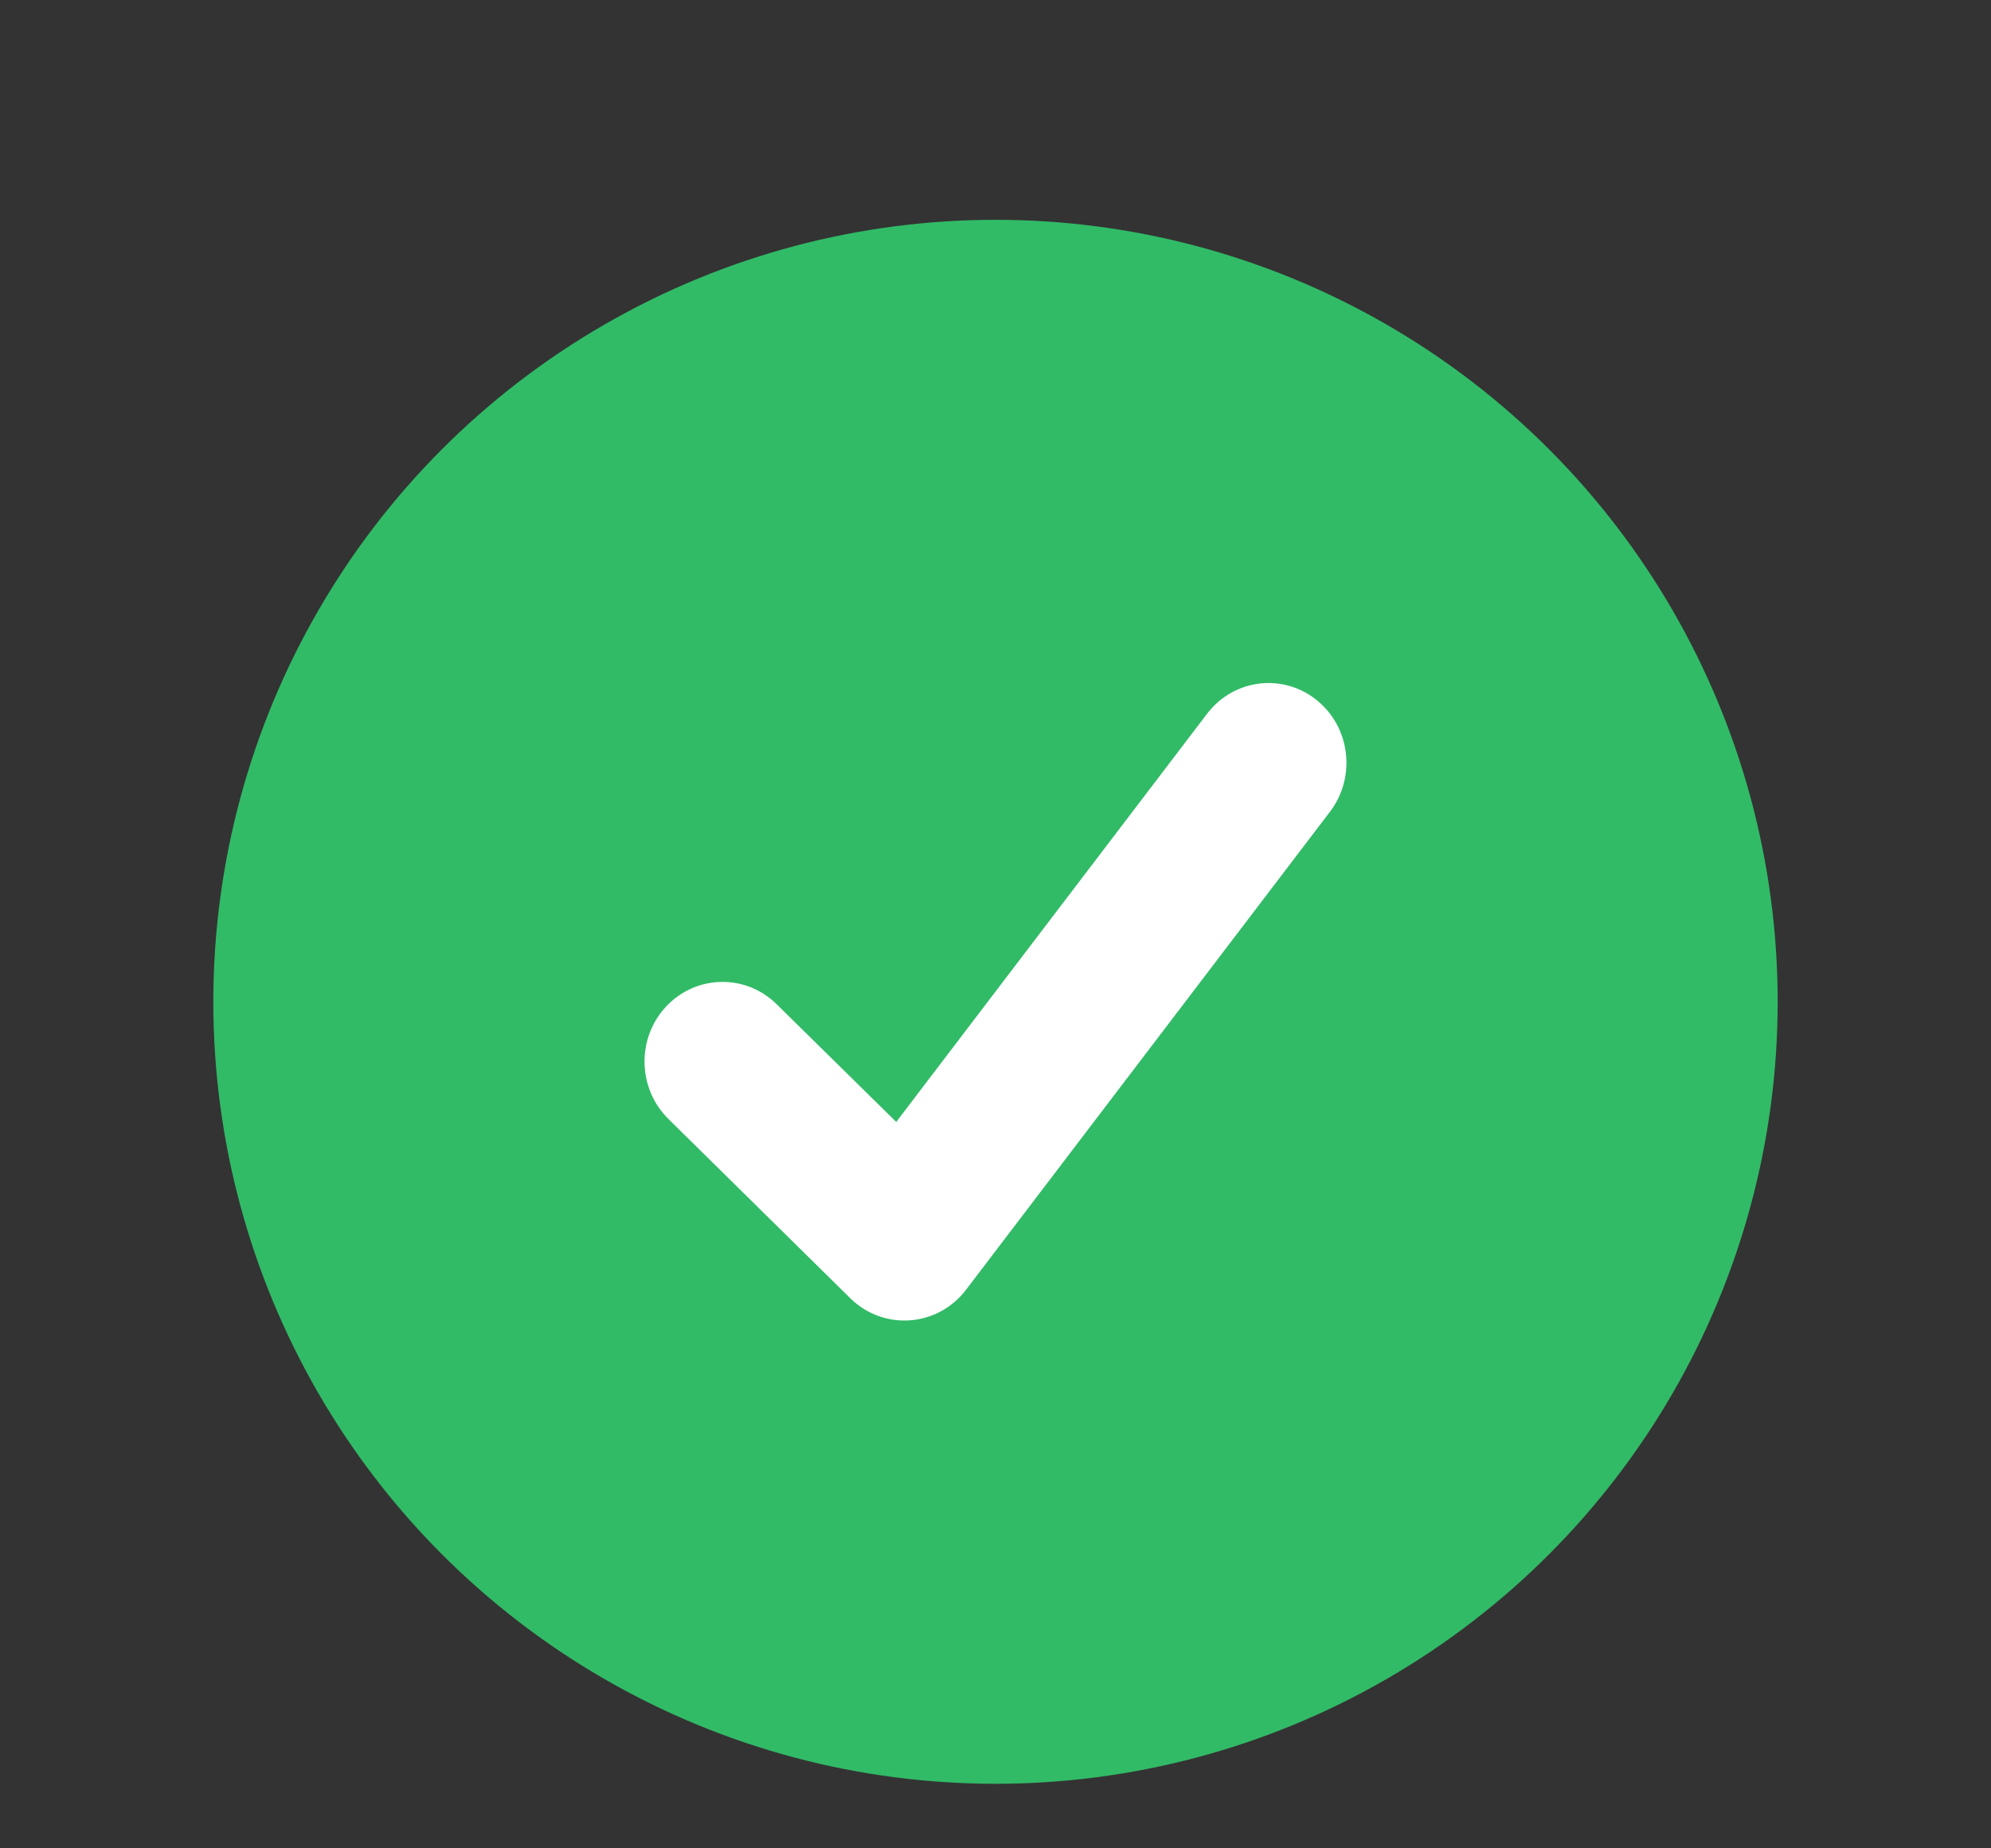 <?xml version="1.0" encoding="UTF-8"?>
<svg width="14px" height="13px" viewBox="0 0 14 13" version="1.1" xmlns="http://www.w3.org/2000/svg" xmlns:xlink="http://www.w3.org/1999/xlink">
    <rect x="0" y="0" width="14" height="13" fill="#333333" stroke="none"/>
    <title>Group 3</title>
    <g id="D-Planned-Failover-VD-Final-14th-May" stroke="none" stroke-width="1" fill="none" fill-rule="evenodd">
        <g id="D15.01" transform="translate(-578, -593)">
            <g id="Group-7" transform="translate(384.5, 363.651)">
                <g id="Group-3" transform="translate(194.5, 230.895)">
                    <circle id="Oval-2" fill="#31BB67" cx="6" cy="5.5" r="5.5"></circle>
                    <path d="M5.302,6.345 L7.487,3.475 C7.673,3.23 8.017,3.186 8.256,3.376 C8.495,3.566 8.538,3.919 8.352,4.163 L5.793,7.525 C5.593,7.788 5.214,7.816 4.979,7.585 L3.7,6.324 C3.482,6.109 3.475,5.754 3.686,5.531 C3.896,5.309 4.243,5.302 4.461,5.517 L5.302,6.345 Z" id="Mask" fill="#FFFFFF" fill-rule="nonzero"></path>
                </g>
            </g>
        </g>
    </g>
</svg>